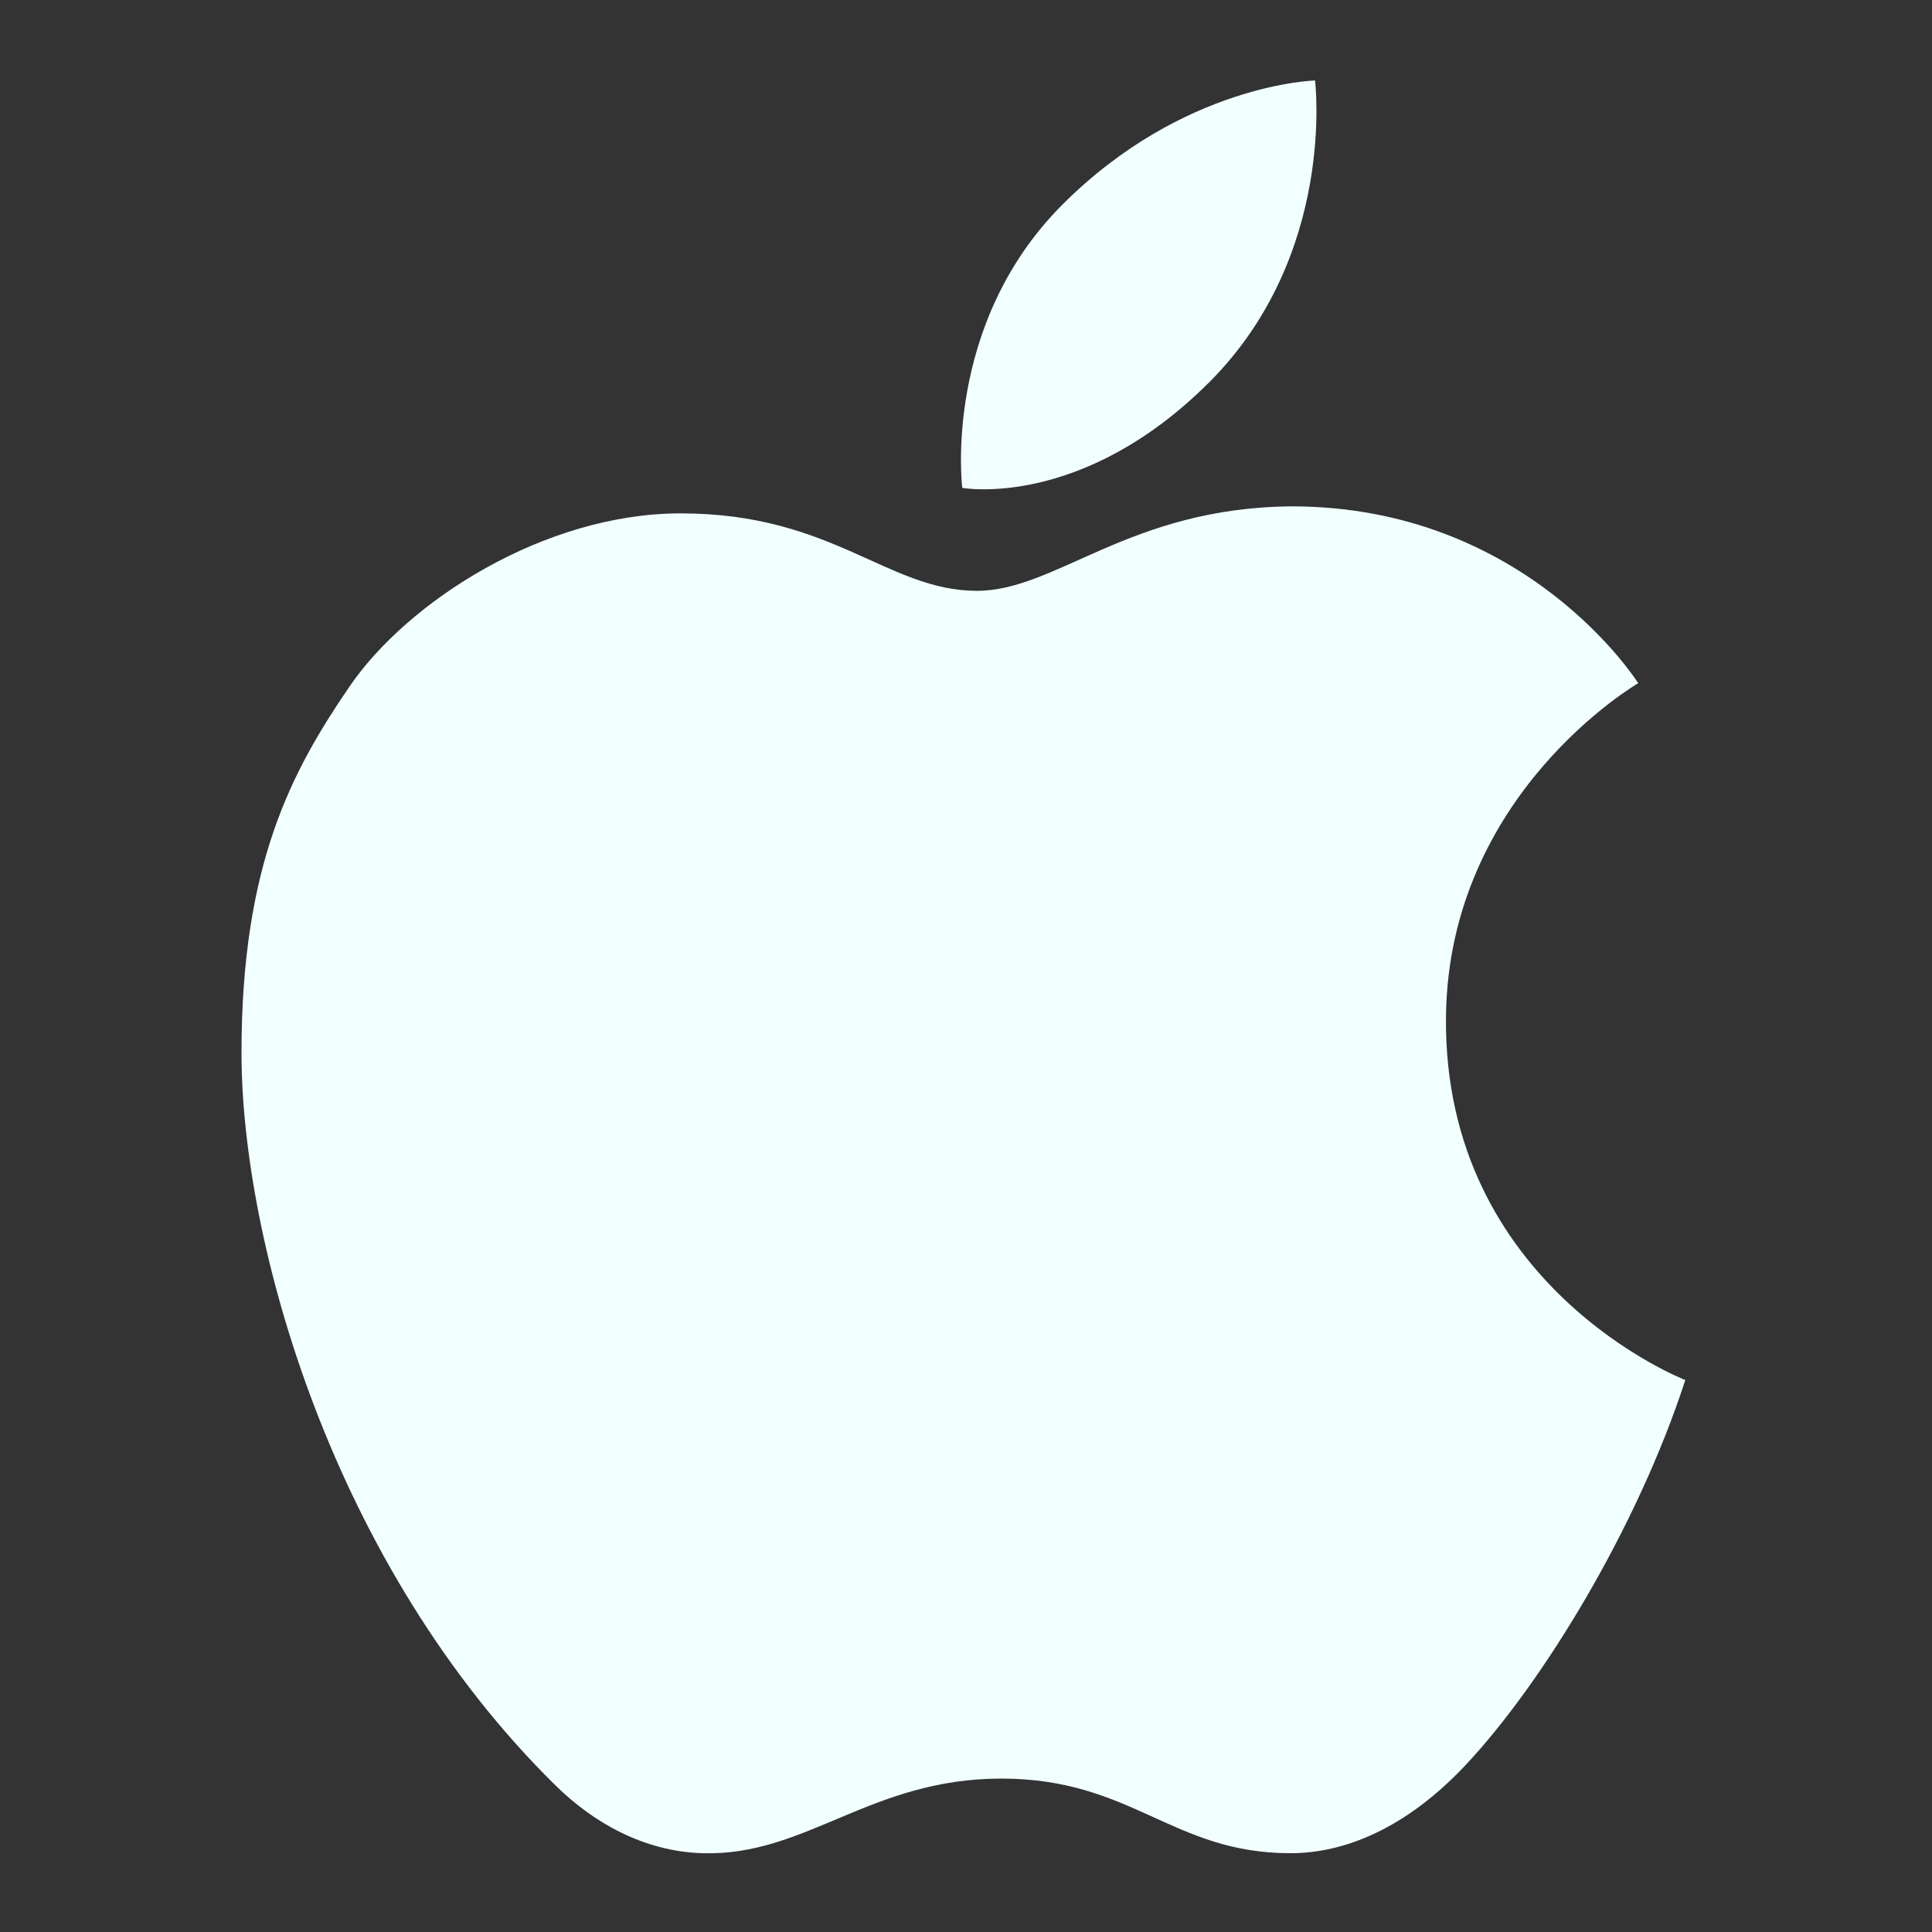 <svg width="32" height="32" viewBox="0 0 32 32" fill="none" xmlns="http://www.w3.org/2000/svg">
<rect x="0" y="0" width="32" height="32" fill="#333333" stroke="none"/>
<path d="M21.781 1.333C21.781 1.333 19.6 1.386 17.6 3.386C15.6 5.386 15.938 8.081 15.938 8.081C15.938 8.081 17.917 8.443 20.03 6.33C22.143 4.217 21.781 1.333 21.781 1.333Z" fill="#F1FFFF"/>
<path d="M16.166 9.786C14.692 9.776 13.786 8.503 11.275 8.503C9.016 8.503 6.752 9.961 5.789 11.371C4.83 12.775 4 14.314 4 17.439C4 20.563 5.504 25.937 9.204 29.575C9.837 30.198 10.676 30.666 11.633 30.695C13.354 30.747 14.41 29.459 16.584 29.459C18.757 29.459 19.411 30.695 21.374 30.695C22.266 30.695 23.284 30.288 24.272 29.238C25.54 27.889 27.113 25.321 27.914 22.858C27.914 22.858 23.901 21.308 23.95 16.84C23.99 13.137 27.134 11.316 27.134 11.316C27.134 11.316 25.298 8.387 21.394 8.387C18.697 8.407 17.489 9.795 16.166 9.786Z" fill="#F1FFFF"/>
</svg>
